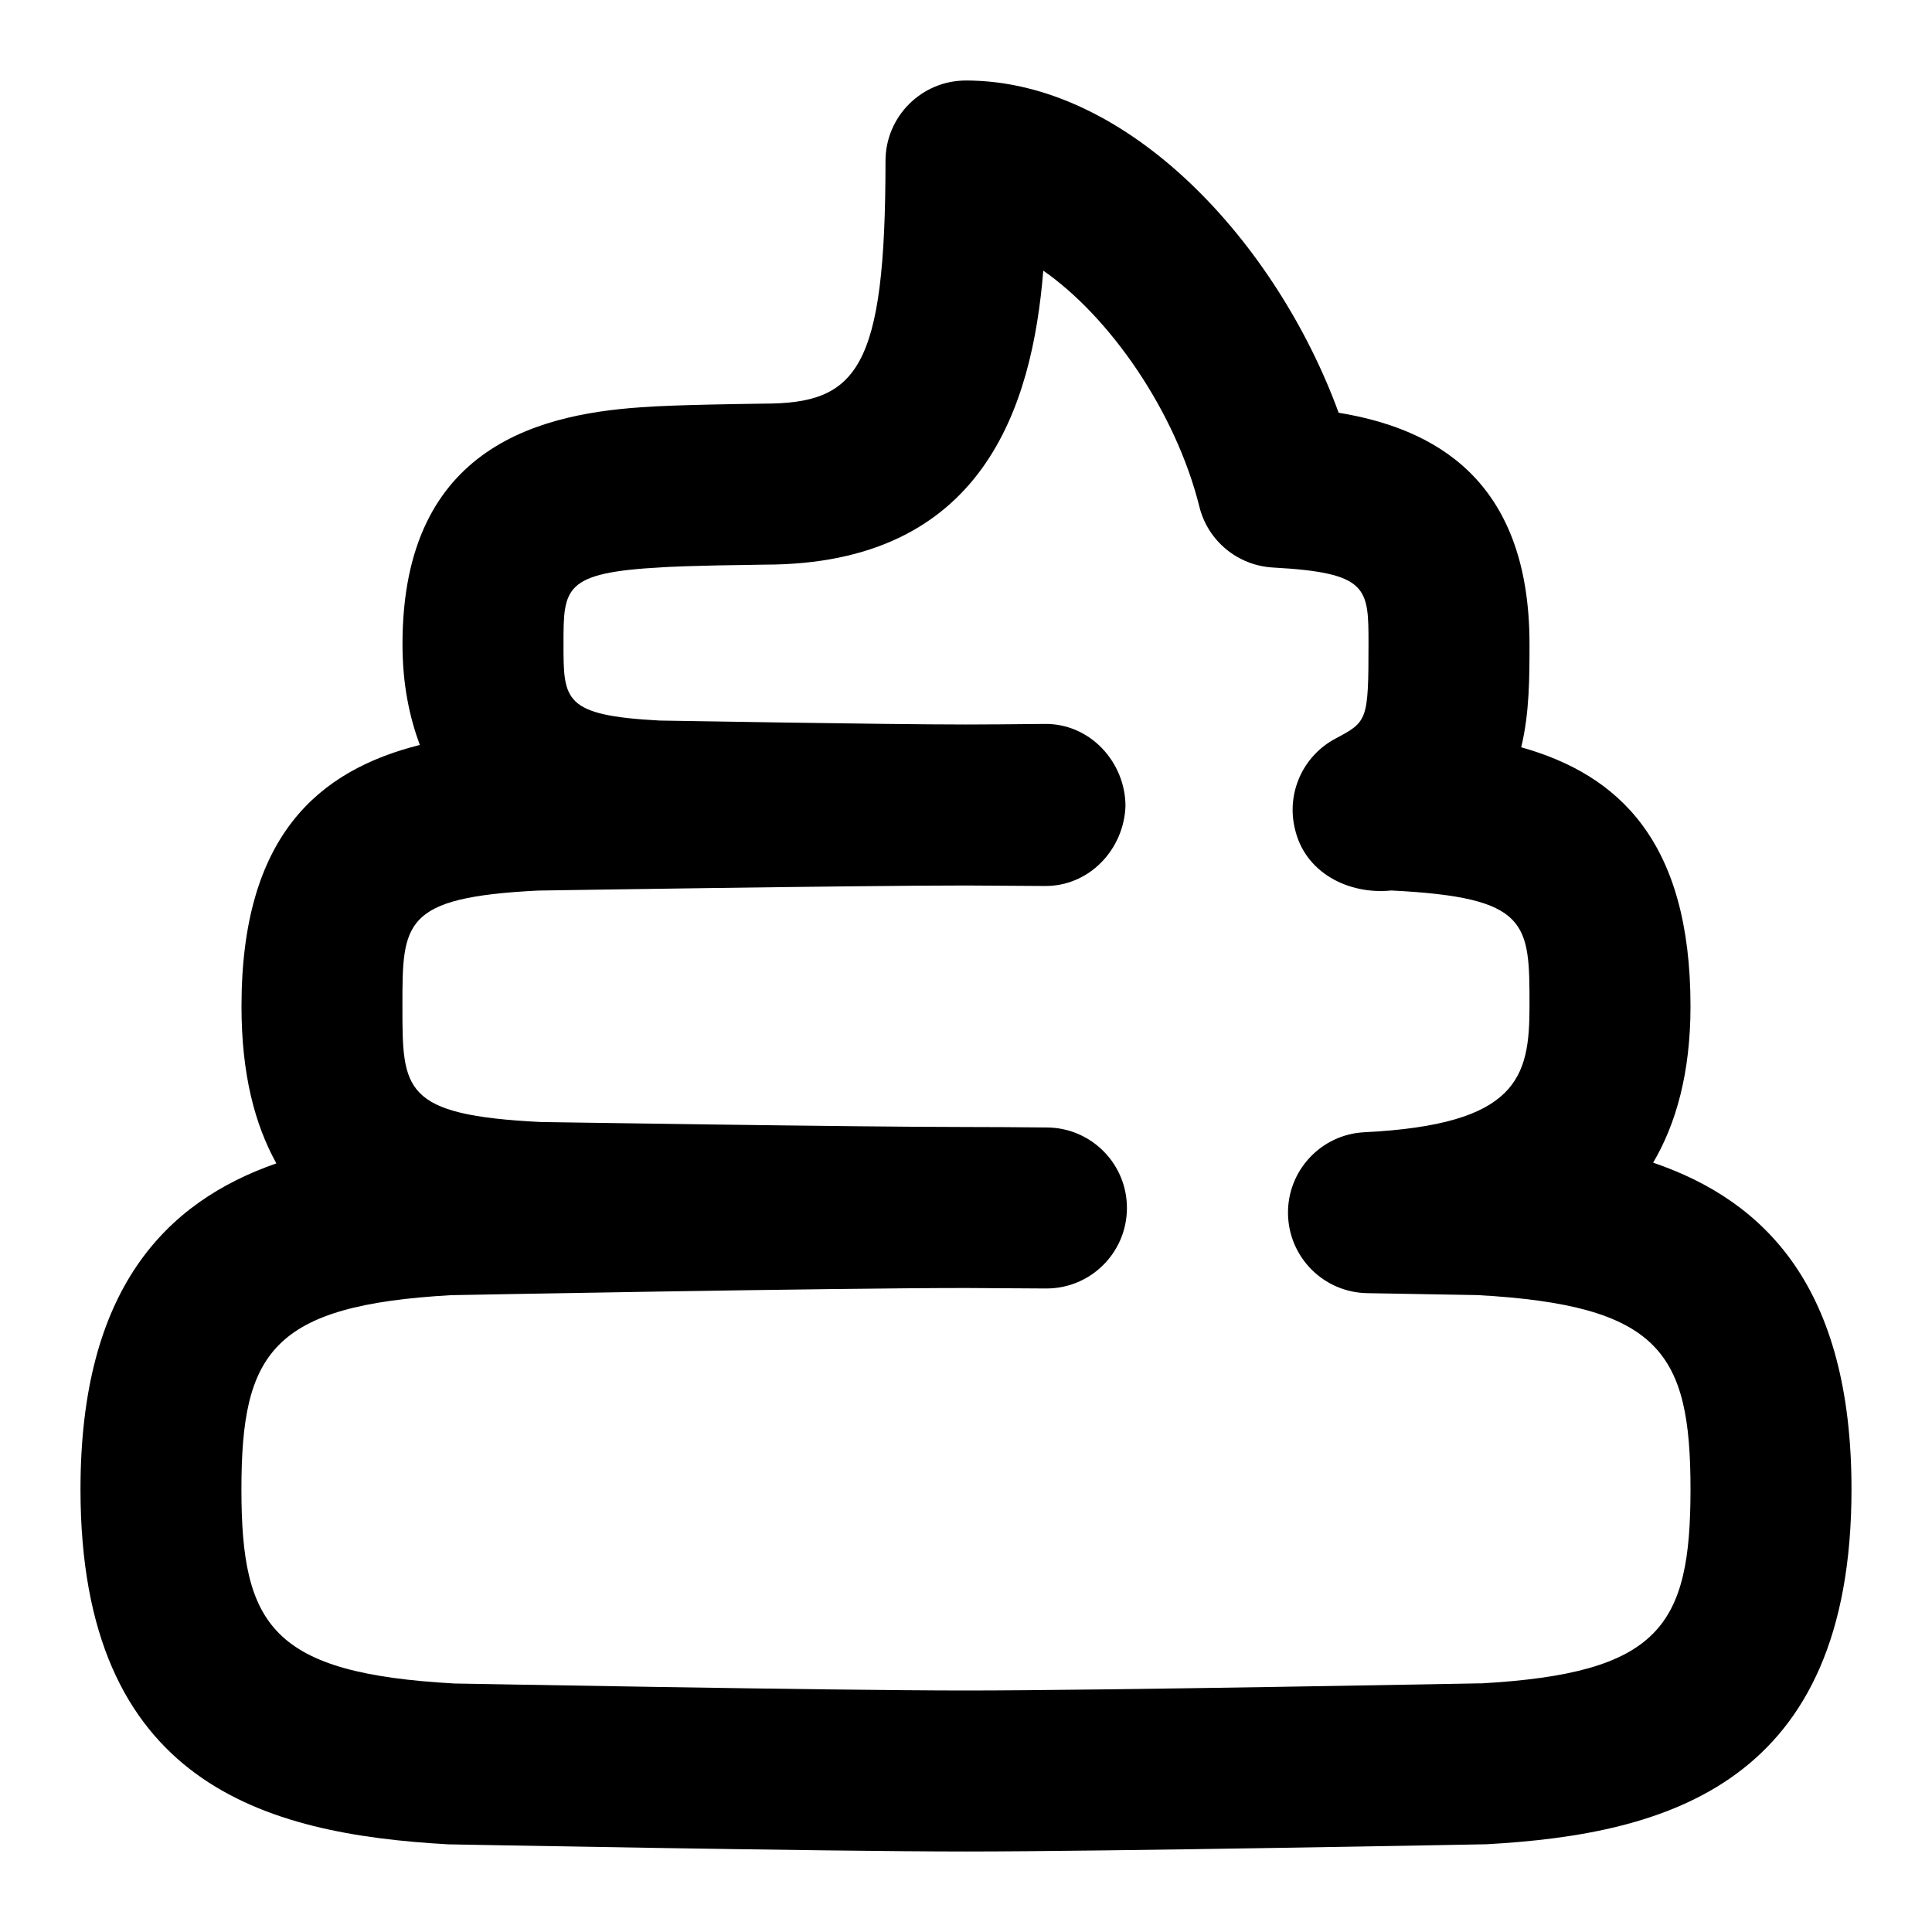 <svg id="Layer_1" viewBox="0 0 24 24" xmlns="http://www.w3.org/2000/svg" data-name="Layer 1"><path d="m20.536 14.443c.285-.484.464-1.117.464-1.943 0-2.049-.893-2.877-2.103-3.217.103-.428.103-.867.103-1.283 0-2.064-1.206-2.681-2.371-2.873-.765-2.096-2.603-4.127-4.629-4.127-.553 0-1 .448-1 1 0 2.599-.356 3.014-1.513 3.014-1.104.015-1.396.037-1.402.038-1.325.071-3.085.455-3.085 2.948 0 .506.087.906.215 1.254-1.259.317-2.215 1.128-2.215 3.246 0 .85.167 1.47.433 1.952-1.378.48-2.433 1.564-2.433 4.048 0 3.662 2.291 4.284 4.57 4.411 0 0 4.722.089 6.43.089s6.43-.089 6.467-.09c2.242-.125 4.533-.748 4.533-4.41 0-2.496-1.064-3.58-2.464-4.057zm-2.144 6.468s-4.694.089-6.393.089c-1.685 0-6.319-.087-6.355-.087-2.262-.126-2.645-.713-2.645-2.413s.382-2.286 2.607-2.411c0 0 4.694-.089 6.393-.089l.99.006h.01c.548 0 .994-.441 1-.99.006-.552-.438-1.005-.99-1.01-.392-.004-.738-.006-1.01-.006-1.347 0-5.248-.062-5.283-.062-1.717-.086-1.717-.399-1.717-1.438s0-1.352 1.683-1.437c0 0 3.959-.063 5.317-.063l.972.006c.561.009.99-.456 1.01-.99.001-.544-.438-1.035-1.012-1.023-.384.004-.729.007-.97.007-1.005 0-3.771-.049-3.804-.049-1.195-.064-1.195-.252-1.195-.951s0-.887 1.228-.953c.044-.003.317-.021 1.272-.033 2.71 0 3.322-1.956 3.46-3.652.824.573 1.643 1.745 1.939 2.932.105.426.478.732.915.756 1.186.065 1.186.252 1.186.95 0 .957-.016.965-.412 1.176-.402.214-.609.673-.503 1.117.123.549.667.823 1.198.769 1.717.086 1.717.399 1.717 1.438 0 .883-.143 1.47-2.05 1.565-.538.026-.959.476-.95 1.015s.443.974.982.984l1.373.024c2.263.126 2.645.713 2.645 2.413s-.382 2.286-2.607 2.411z"/></svg>